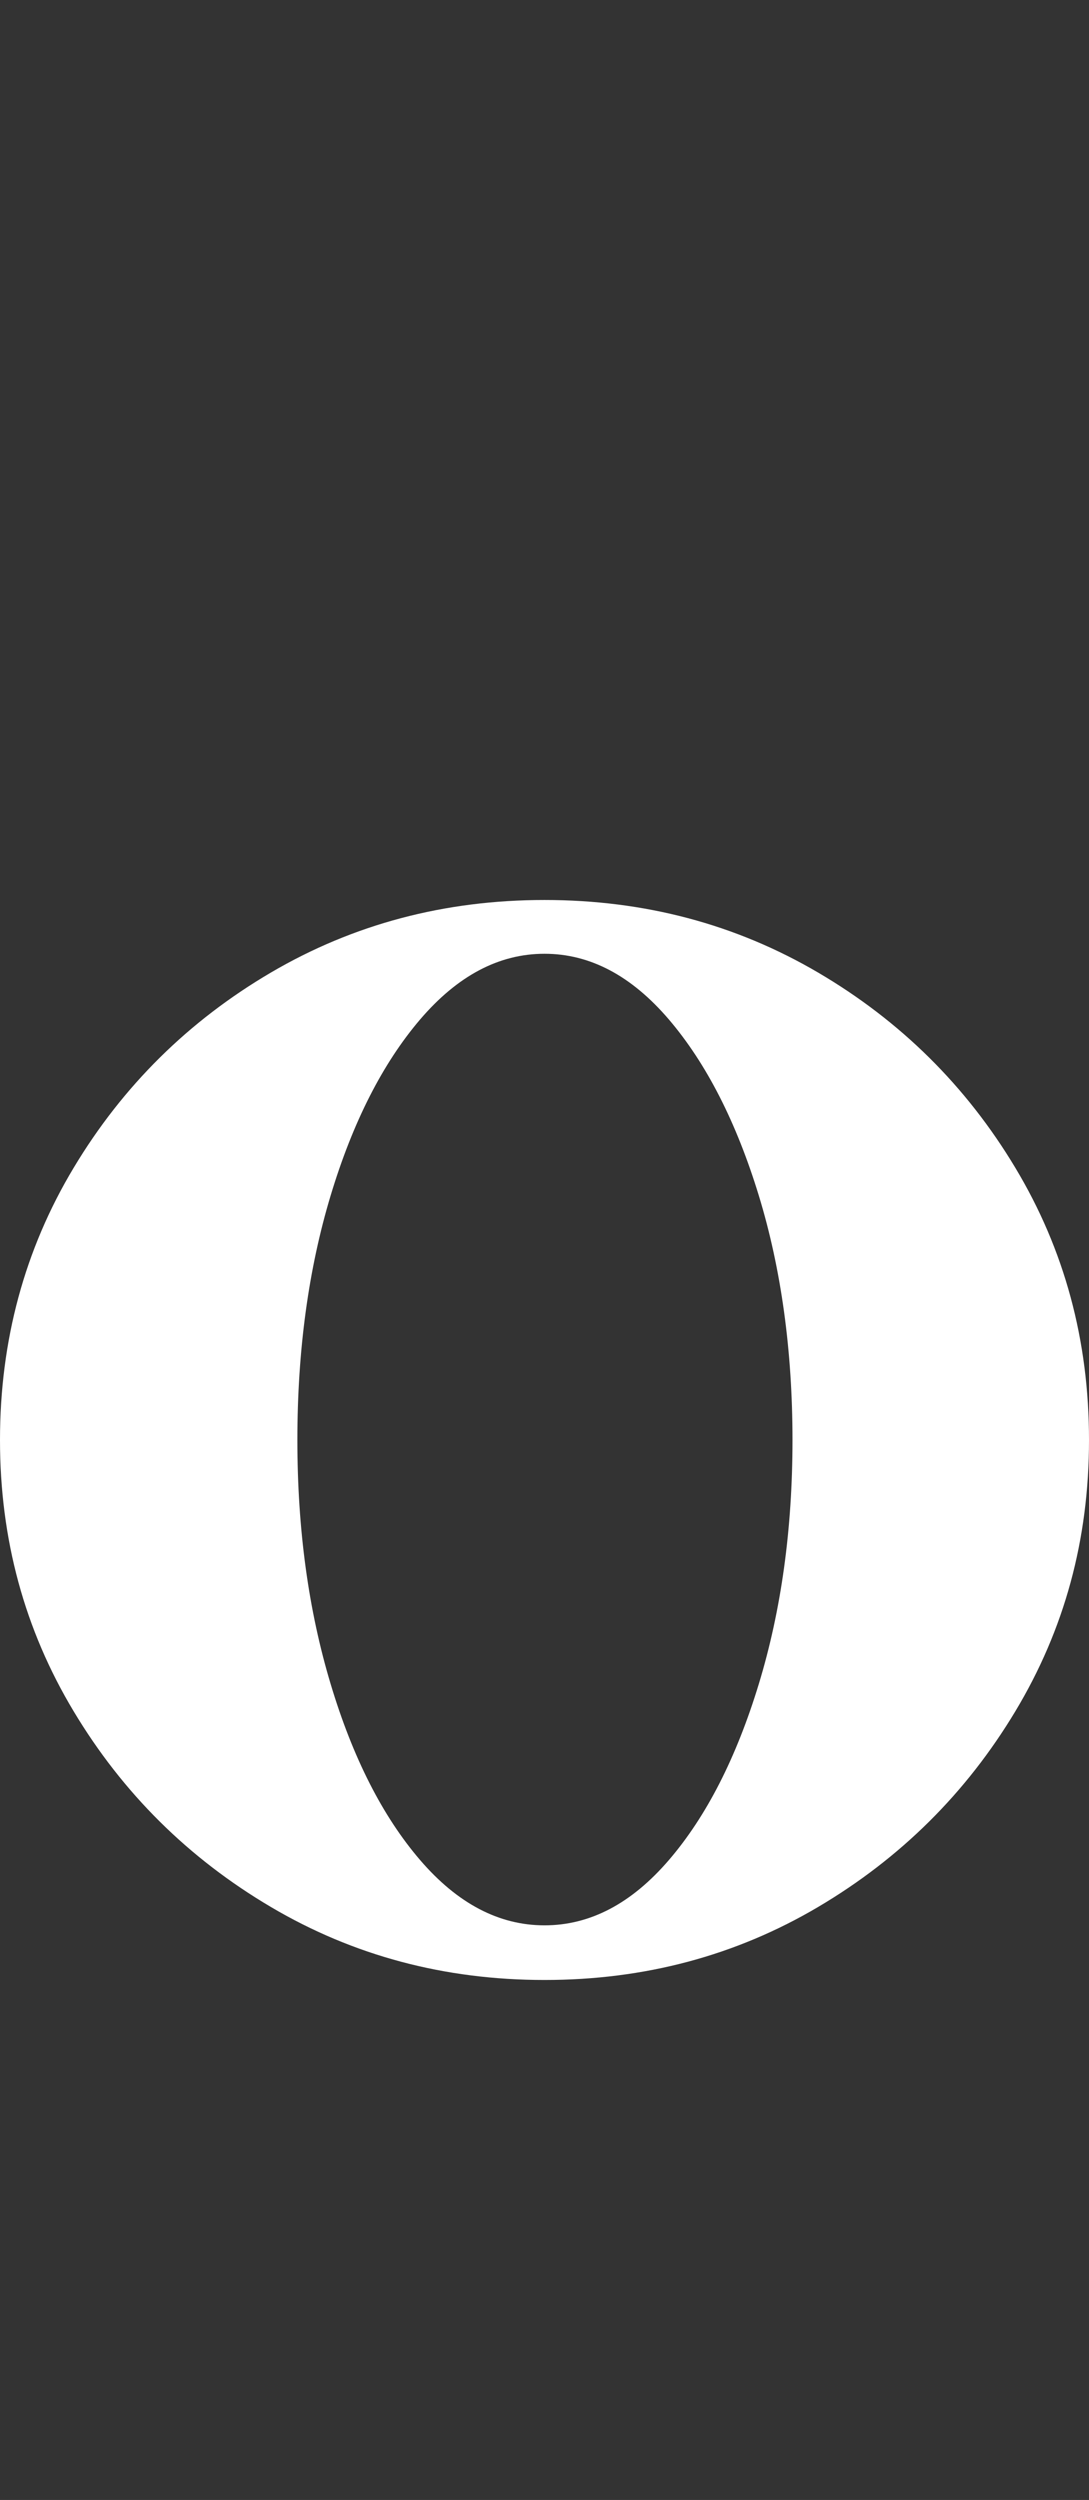 <svg width="109" height="250" viewBox="0 0 109 250" fill="none" xmlns="http://www.w3.org/2000/svg">
<rect x="0" y="0" width="109" height="250" fill="#333333" stroke="none"/>
<g id="Type=07">
<path id="Vector" d="M54.5 198C44.484 198 35.362 195.567 27.114 190.7C18.865 185.833 12.286 179.316 7.376 171.136C2.455 162.956 0 153.918 0 144C0 134.082 2.455 124.957 7.376 116.777C12.286 108.597 18.876 102.091 27.114 97.257C35.362 92.422 44.484 90 54.5 90C64.516 90 73.638 92.422 81.886 97.257C90.124 102.091 96.714 108.597 101.624 116.777C106.545 124.957 109 134.028 109 144C109 153.972 106.545 162.956 101.624 171.136C96.703 179.316 90.124 185.833 81.886 190.7C73.638 195.567 64.516 198 54.5 198ZM54.5 192.536C59.061 192.536 63.207 190.363 66.96 185.996C70.703 181.64 73.703 175.774 75.951 168.398C78.198 161.022 79.322 152.897 79.322 144C79.322 135.103 78.198 126.902 75.951 119.558C73.703 112.215 70.703 106.349 66.96 101.96C63.207 97.572 59.061 95.377 54.5 95.377C49.939 95.377 45.793 97.572 42.04 101.96C38.297 106.349 35.308 112.215 33.093 119.558C30.878 126.902 29.765 135.049 29.765 144C29.765 152.951 30.878 161.033 33.093 168.398C35.308 175.774 38.297 181.64 42.04 185.996C45.782 190.352 49.939 192.536 54.5 192.536Z" fill="white"/>
</g>
</svg>
